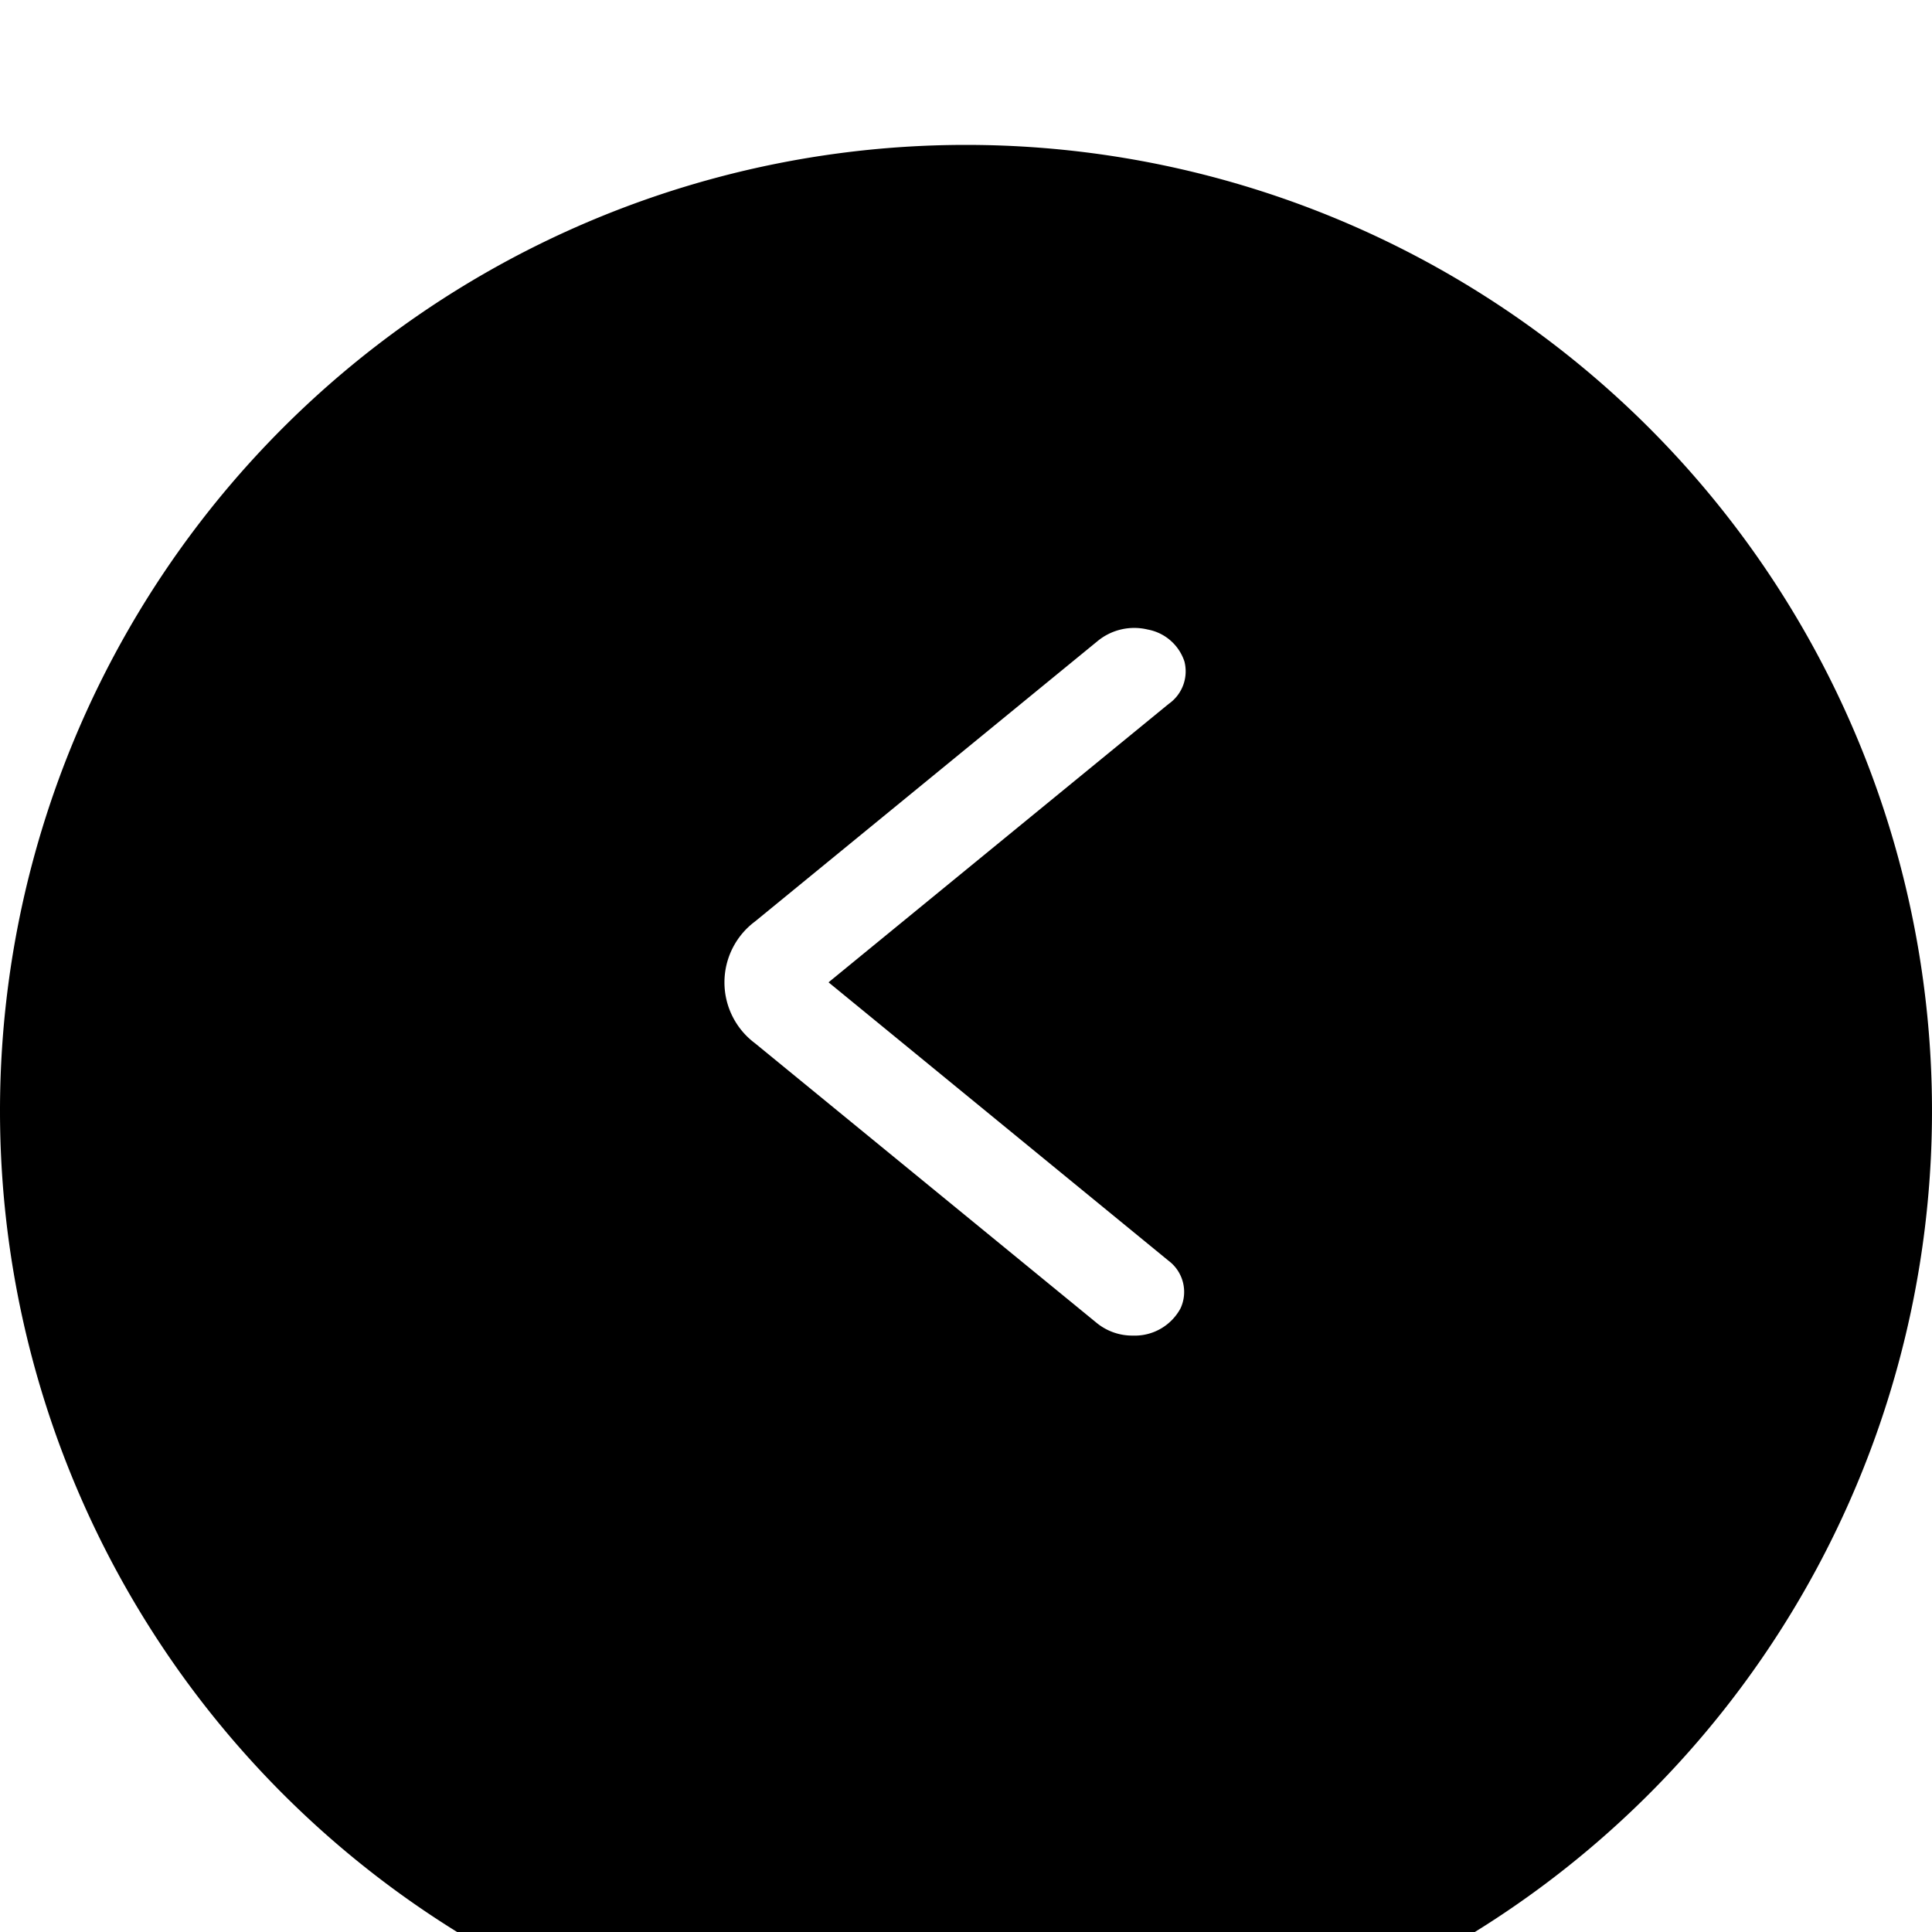 <svg xmlns="http://www.w3.org/2000/svg" xmlns:xlink="http://www.w3.org/1999/xlink" viewBox="54 51 40 40">
  <defs>
    <filter id="Path_57" x="0" y="0" width="148" height="148" filterUnits="userSpaceOnUse">
      <feOffset dy="3" input="SourceAlpha"/>
      <feGaussianBlur stdDeviation="18" result="blur"/>
      <feFlood flood-opacity="0.102"/>
      <feComposite operator="in" in2="blur"/>
      <feComposite in="SourceGraphic"/>
    </filter>
  </defs>
  <g id="Group_9973" data-name="Group 9973" transform="translate(34 8)">
    <g transform="matrix(1, 0, 0, 1, -34, -8)" filter="url(#Path_57)">
      <path id="Path_57-2" data-name="Path 57" d="M20,0A20,20,0,1,1,0,20,20,20,0,0,1,20,0Z" transform="translate(54 51)"/>
    </g>
    <path id="back" d="M31.933,16.493a1.165,1.165,0,0,1-.738-.253l-7.086-5.8a1.572,1.572,0,0,1,0-2.52l7.086-5.8a1.193,1.193,0,0,1,1.046-.245A.988.988,0,0,1,33,2.535a.822.822,0,0,1-.325.879L25.632,9.179l7.039,5.764a.807.807,0,0,1,.248.987A1.076,1.076,0,0,1,31.933,16.493Z" transform="translate(11.522 54.159)" fill="#fff"/>
  </g>
</svg>